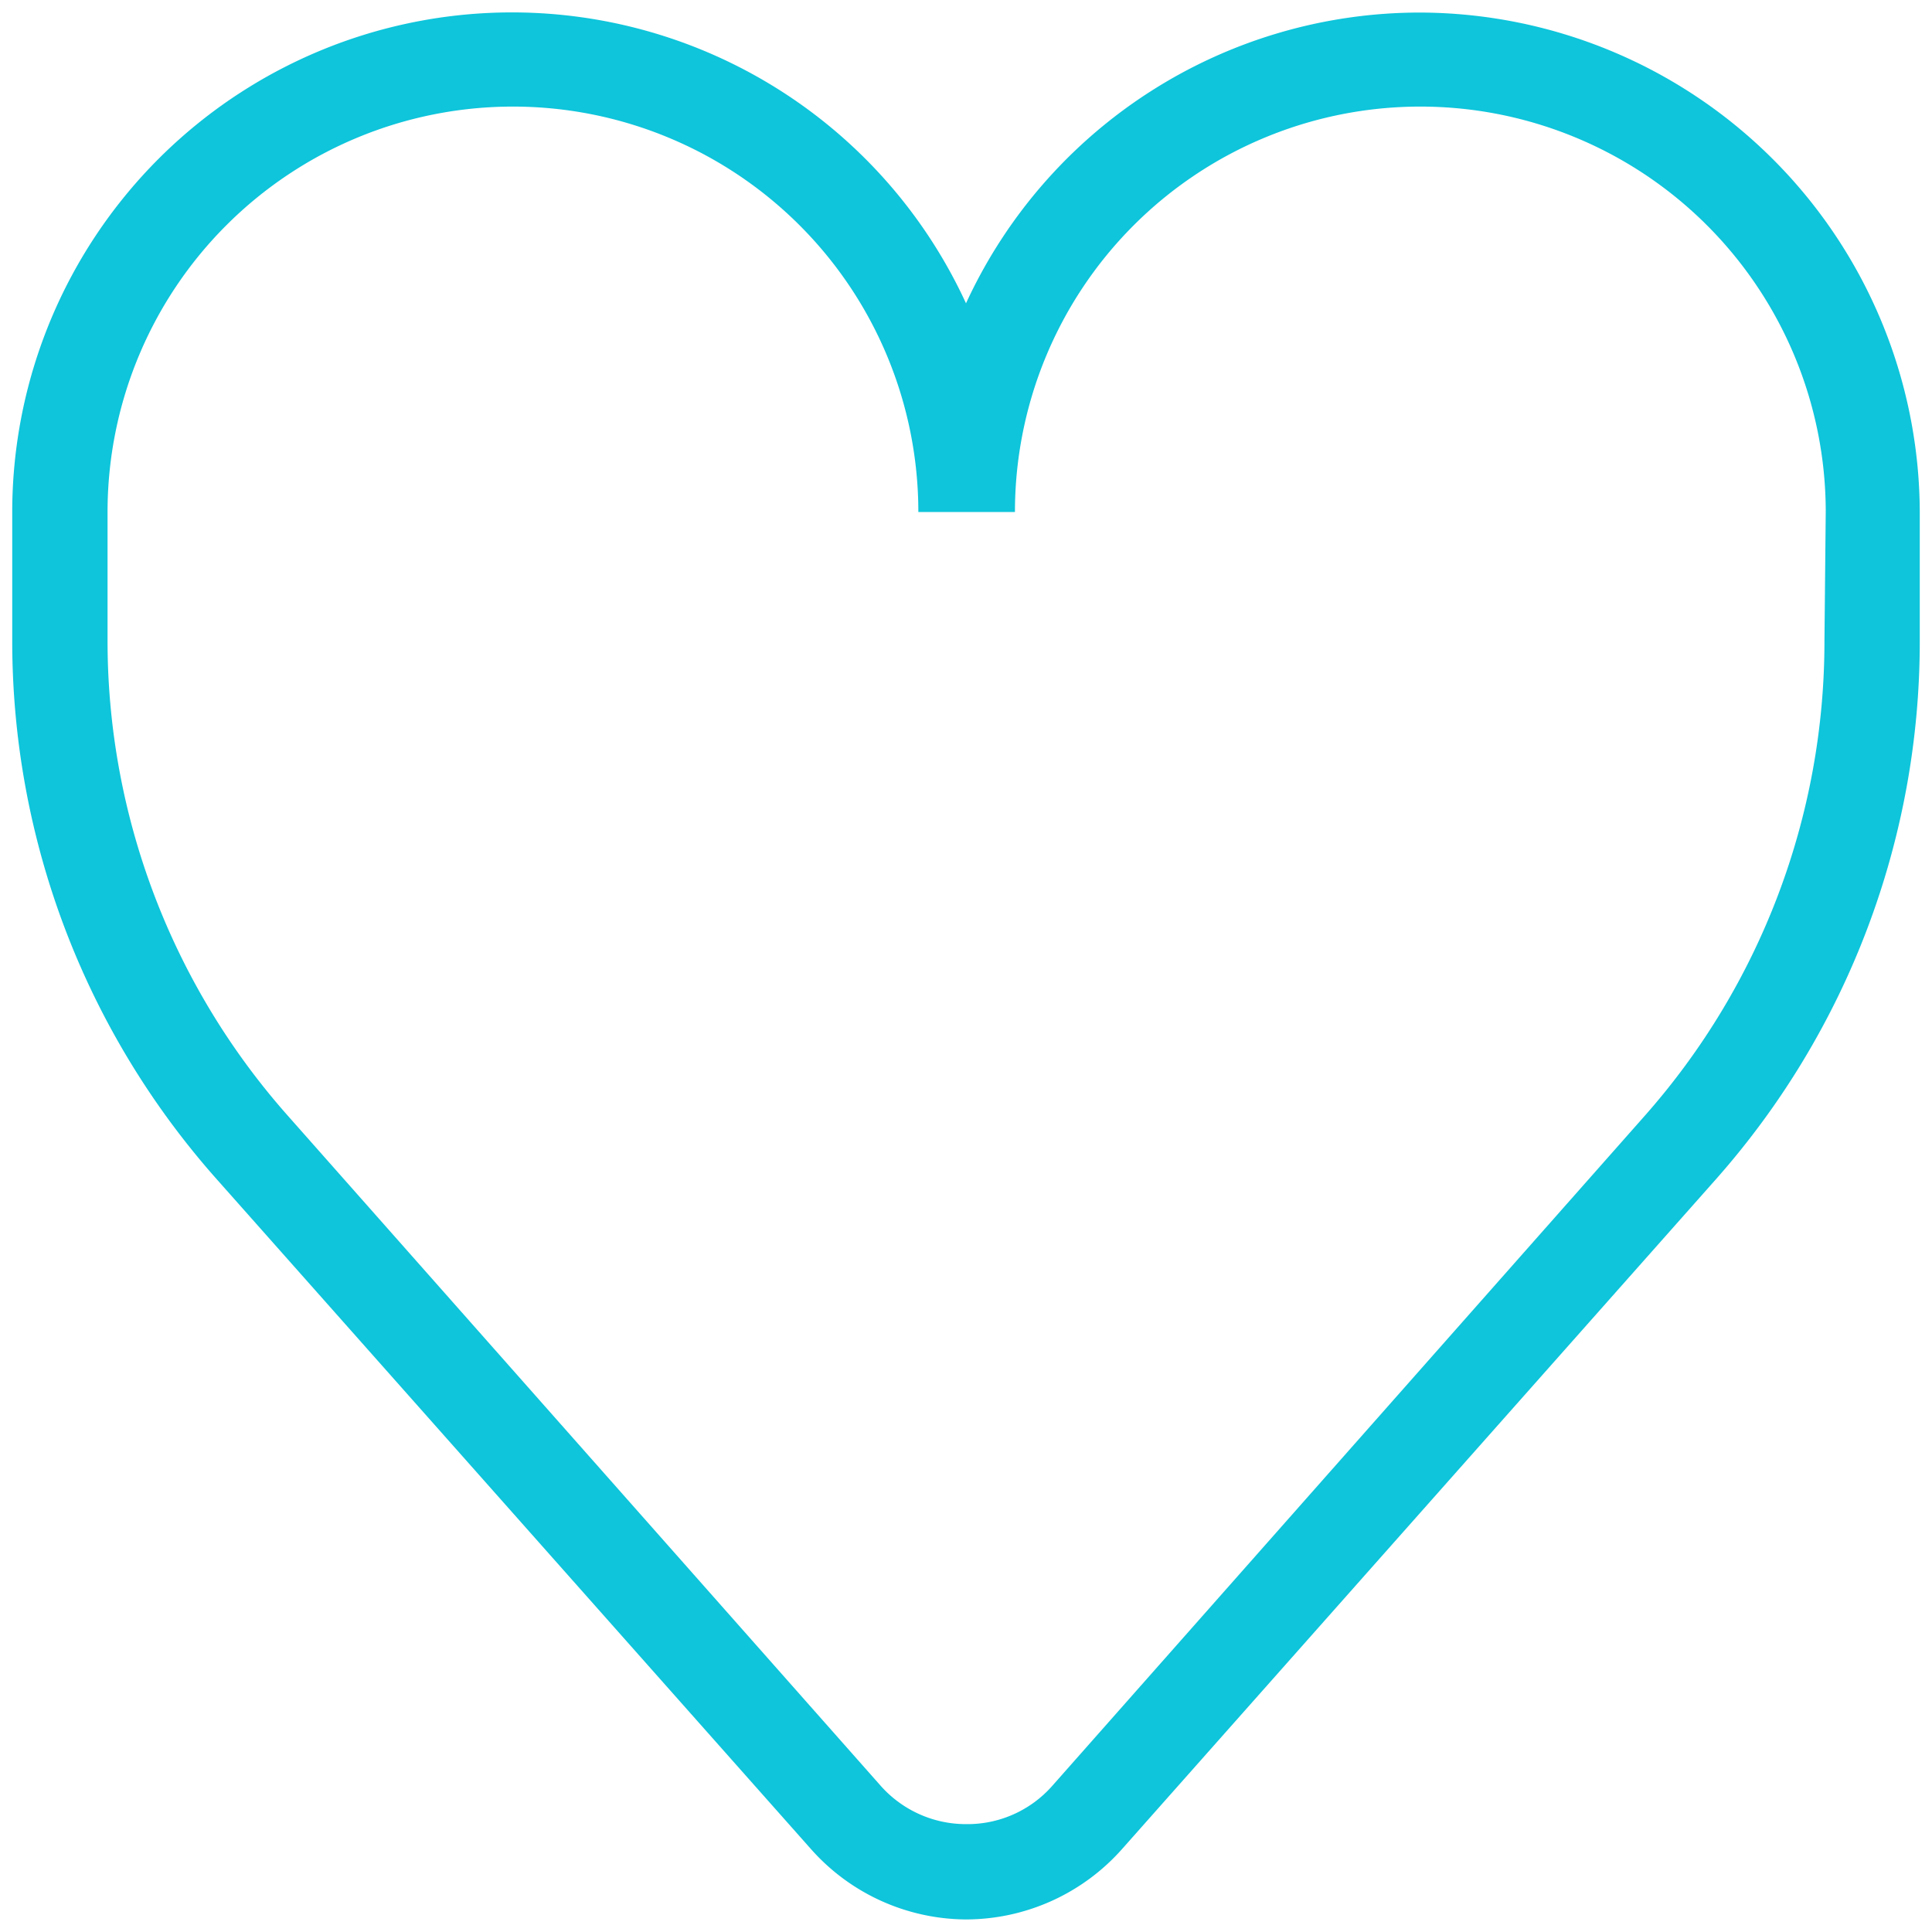 <svg id="Layer_1" data-name="Layer 1" xmlns="http://www.w3.org/2000/svg" viewBox="0 0 60 60"><defs><style>.cls-1{fill:#0ec5db;}</style></defs><path class="cls-1" d="M44.07.39A15.52,15.52,0,0,0,30,9.42,15.52,15.52,0,0,0,.38,15.94v4A25.16,25.16,0,0,0,6.72,36.61L25.19,57.43A6.48,6.48,0,0,0,30,59.61h0a6.49,6.49,0,0,0,4.85-2.19L53.31,36.6a25.18,25.18,0,0,0,6.31-16.68v-4A15.56,15.56,0,0,0,44.07.39ZM56.66,19.92a22.23,22.23,0,0,1-5.57,14.72L32.68,55.46A3.51,3.51,0,0,1,30,56.65h0a3.54,3.54,0,0,1-2.64-1.18L8.93,34.64A22.23,22.23,0,0,1,3.34,19.9v-4a12.59,12.59,0,0,1,25.18,0h3a12.59,12.59,0,1,1,25.18,0Z"/></svg>